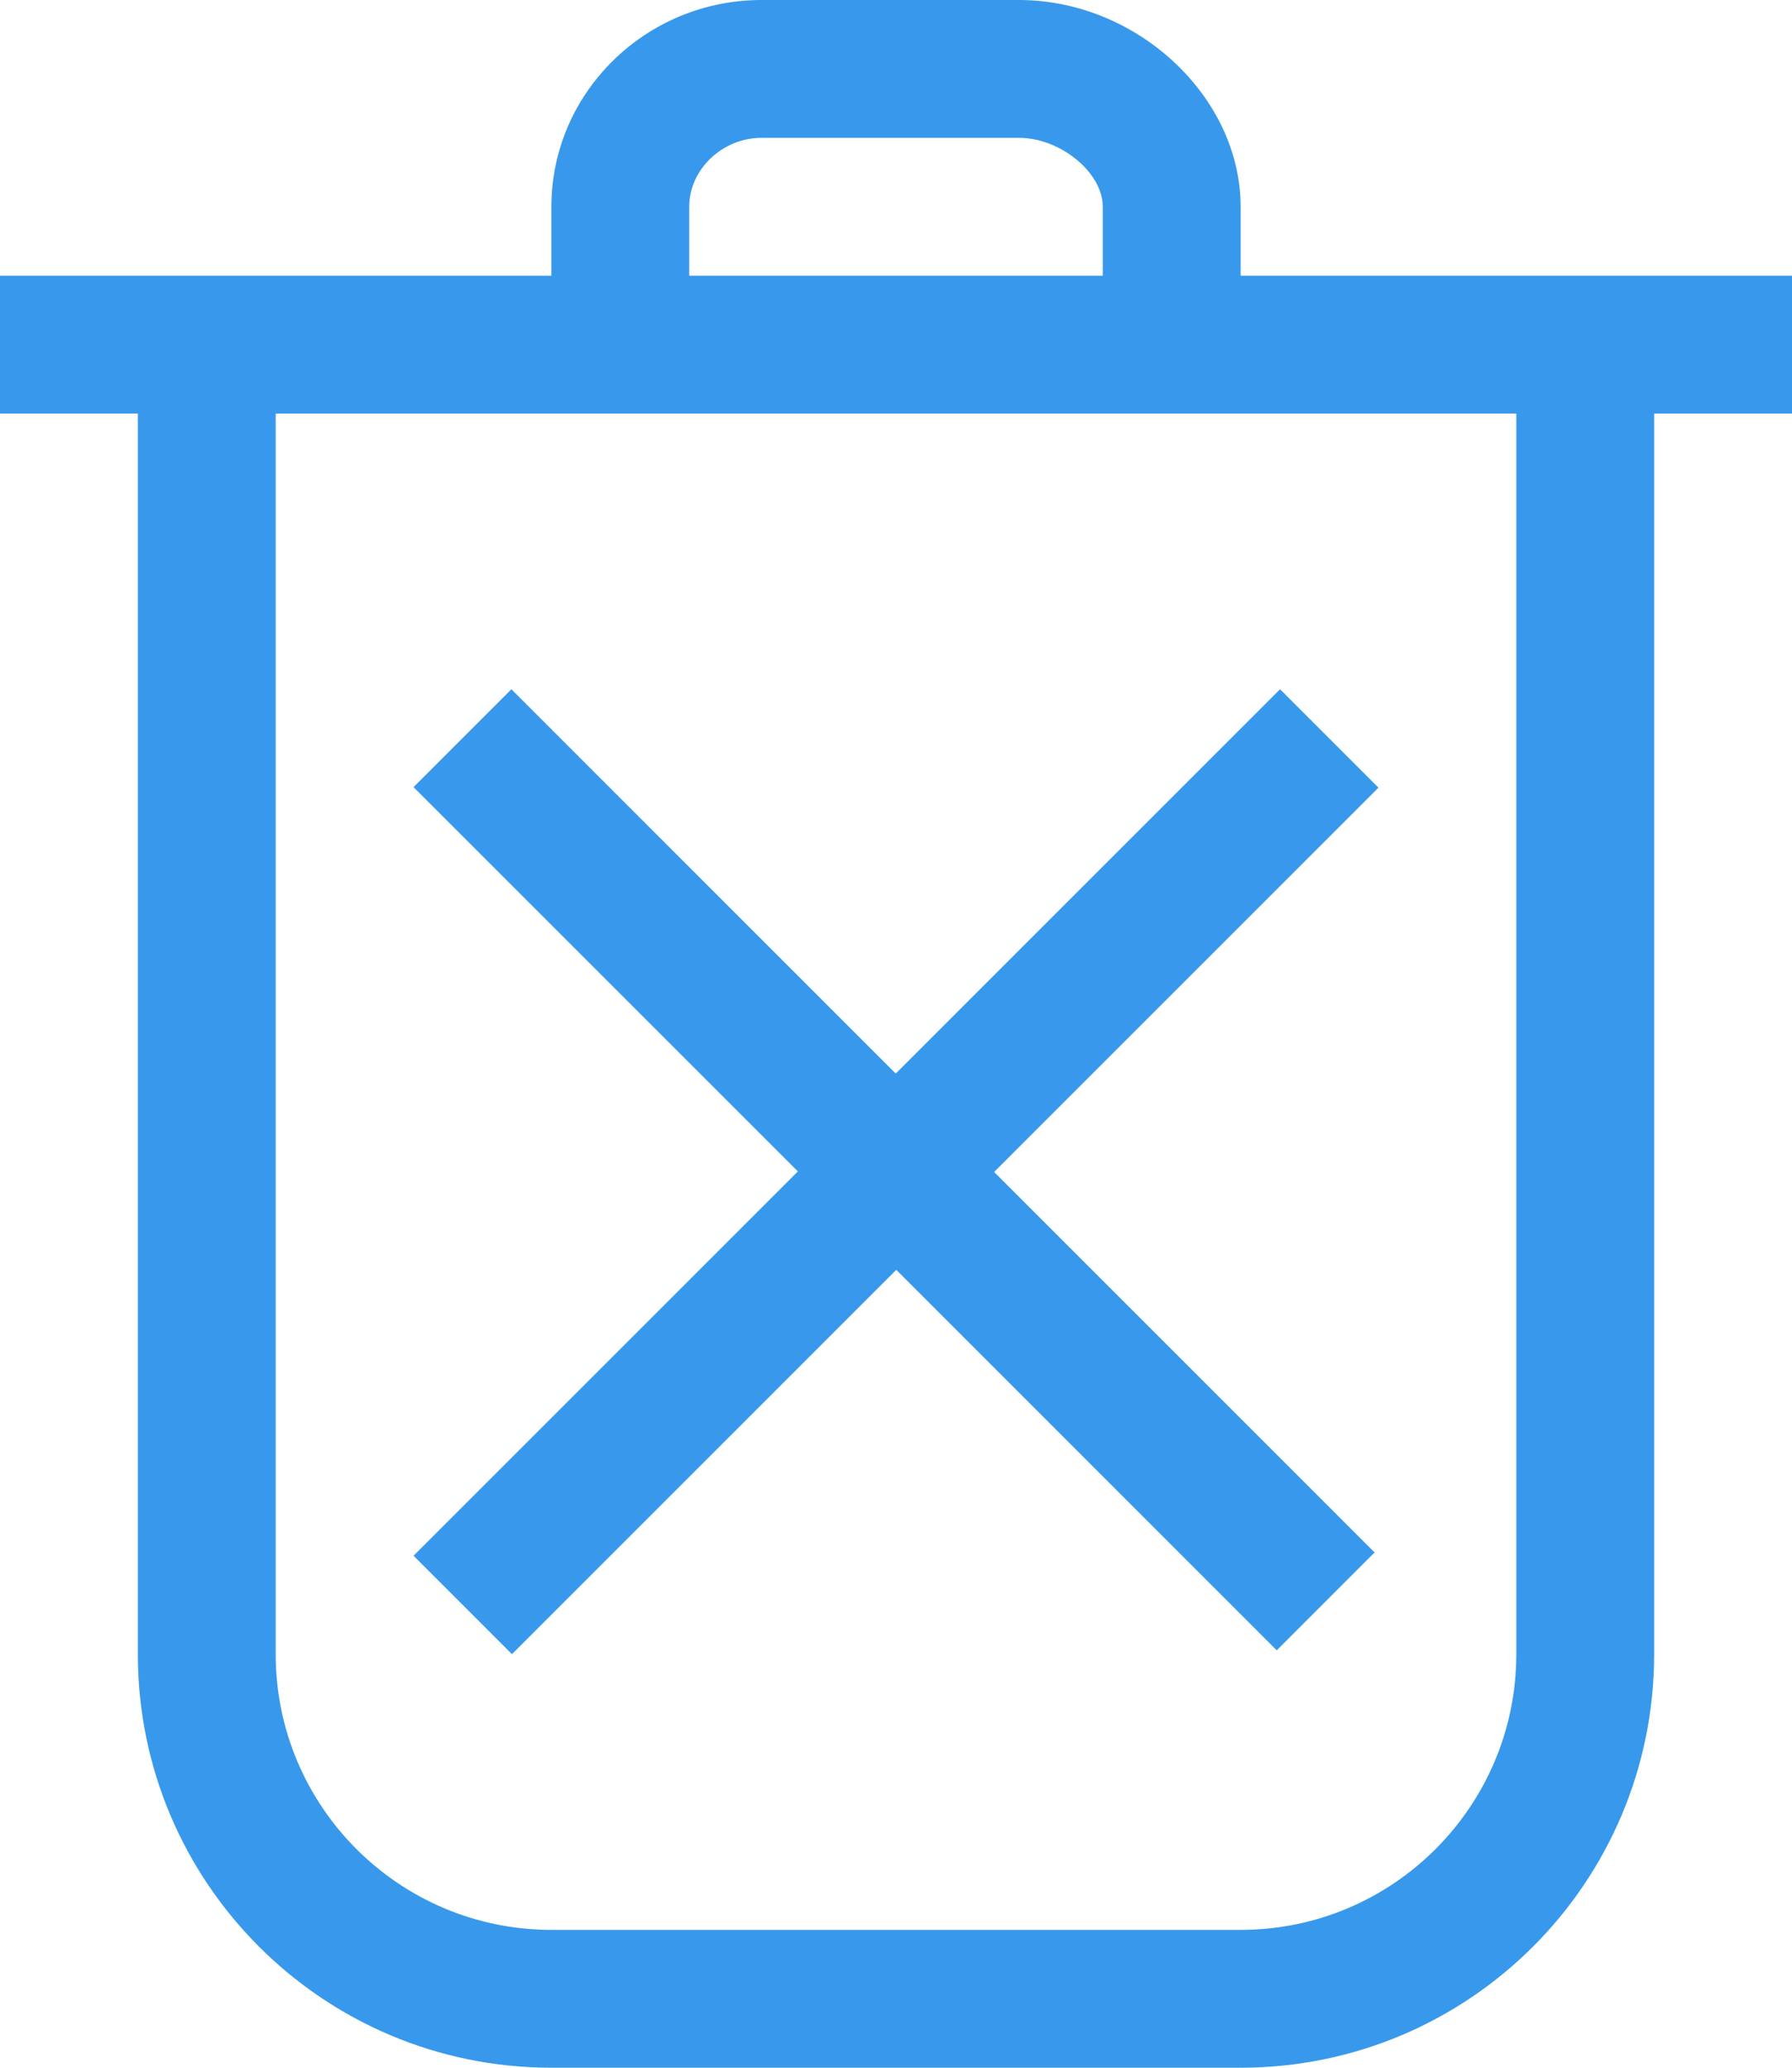 <?xml version="1.0" encoding="UTF-8"?>
<svg width="13px" height="15px" viewBox="0 0 13 15" version="1.1" xmlns="http://www.w3.org/2000/svg" xmlns:xlink="http://www.w3.org/1999/xlink">
    <g id="Symbols" stroke="none" stroke-width="1" fill="none" fill-rule="evenodd">
        <g id="Batch-Actions-/-Empty-Trash" transform="translate(-86, -2)" fill="#3899EC">
            <g id="Empty-trash" transform="translate(86, 2)">
                <path d="M11,12 C11,13.104 10.104,14 9,14 L4,14 C2.896,14 2,13.104 2,12 L2,3 L4,3 L9,3 L11,3 L11,12 Z M5,1.5 C5,1.229 5.24,1 5.525,1 L7.392,1 C7.693,1 8,1.252 8,1.5 L8,2 L5,2 L5,1.5 Z M9,2 L9,1.5 C9,0.701 8.248,0 7.392,0 L5.525,0 C4.684,0 4,0.673 4,1.5 L4,2 L0,2 L0,3 L1,3 L1,12 C1,13.657 2.343,15 4,15 L9,15 C10.657,15 12,13.657 12,12 L12,3 L13,3 L13,2 L9,2 Z" id="Page-1"></path>
                <path d="M6.502,9.212 L9.262,11.972 L9.972,11.262 L7.212,8.502 L10,5.714 L9.286,5 L6.498,7.788 L3.71,5 L3,5.71 L5.788,8.498 L3,11.286 L3.714,12 L6.502,9.212 Z" id="Combined-Shape"></path>
            </g>
        </g>
    </g>
</svg>
